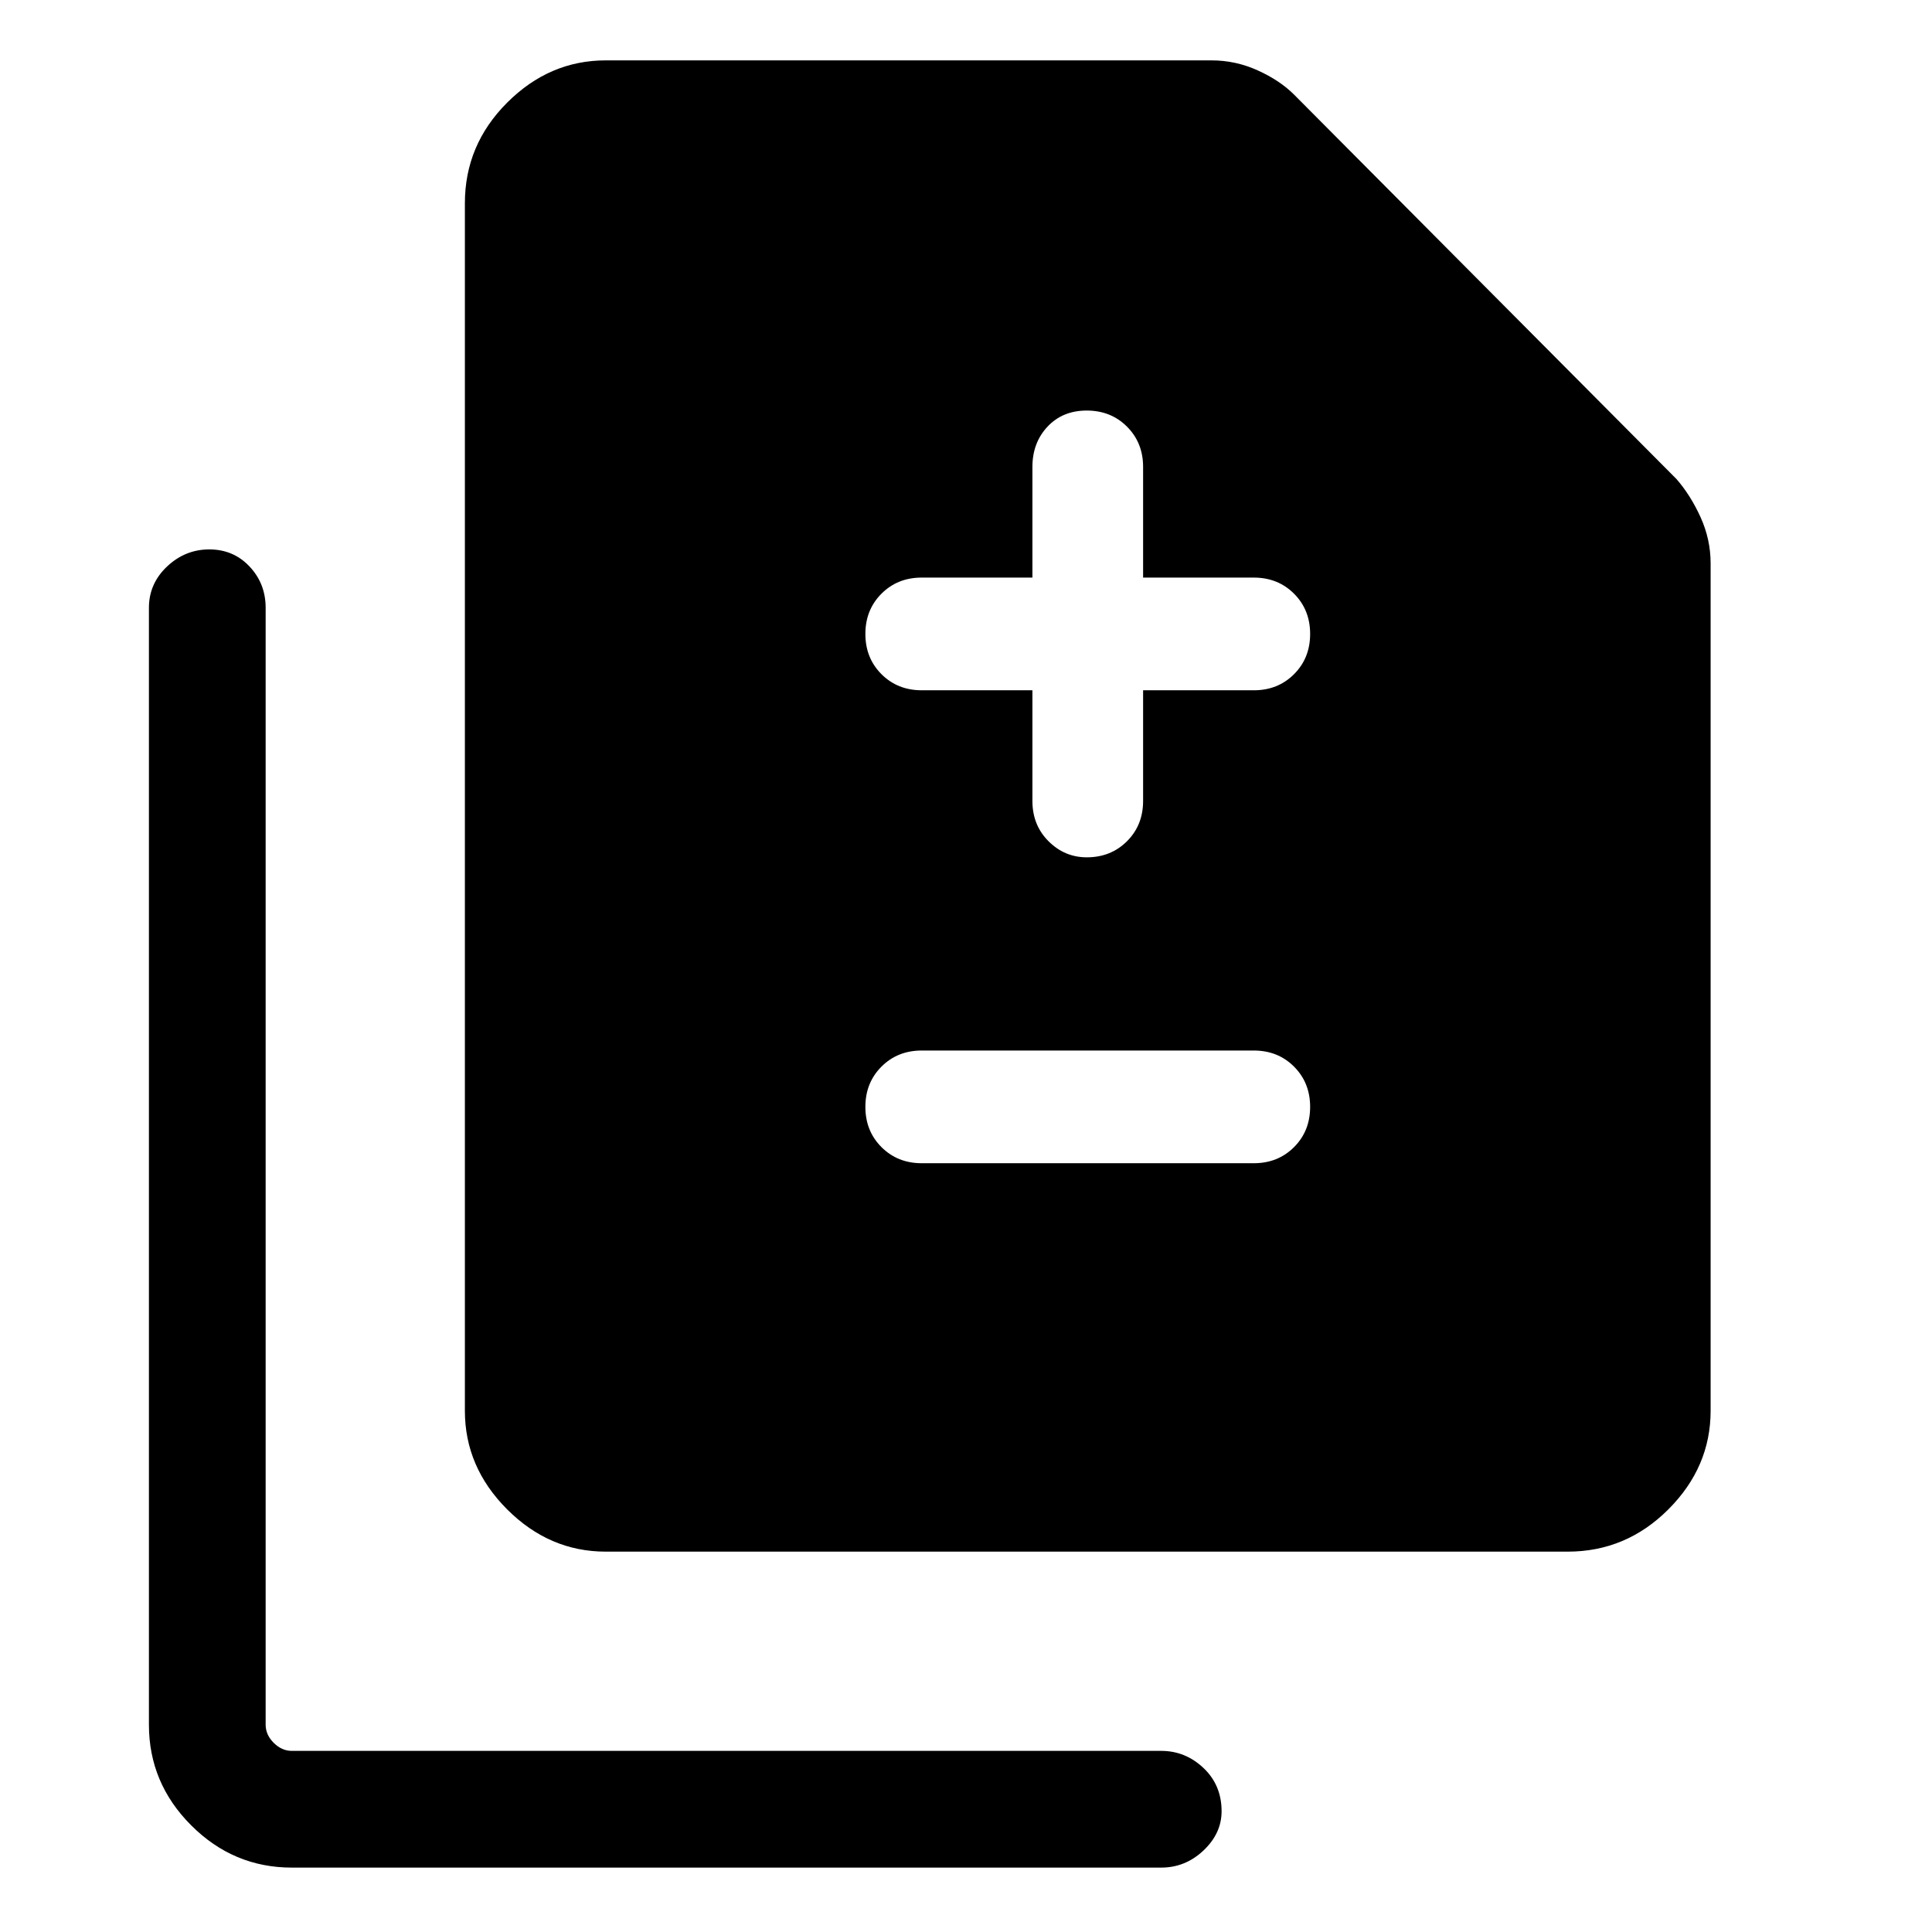 <svg xmlns="http://www.w3.org/2000/svg" height="48" width="48"><path d="M27 21.3q.6 0 1-.4t.4-1v-2.75h2.75q.6 0 1-.4t.4-1q0-.6-.4-1t-1-.4H28.4V11.6q0-.6-.4-1t-1-.4q-.6 0-.975.4t-.375 1v2.75H22.9q-.6 0-1 .4t-.4 1q0 .6.4 1t1 .4h2.75v2.75q0 .6.4 1t.95.4Zm-4.1 7.6h8.25q.6 0 1-.4t.4-1q0-.6-.4-1t-1-.4H22.9q-.6 0-1 .4t-.4 1q0 .6.4 1t1 .4Zm-7.85 9.65q-1.4 0-2.45-1.05-1.05-1.05-1.05-2.45v-30q0-1.45 1.05-2.5t2.45-1.05H30.1q.6 0 1.15.25.55.25.9.6l9.5 9.55q.35.4.6.95.25.55.25 1.15v21.05q0 1.4-1.05 2.45-1.05 1.05-2.5 1.05Zm-7.8 7.85q-1.45 0-2.5-1.05t-1.05-2.5V15.1q0-.6.45-1.025.45-.425 1.05-.425.6 0 1 .425t.4 1.025v27.75q0 .25.2.45t.45.2h21.6q.6 0 1.05.425.45.425.45 1.075 0 .55-.45.975-.45.425-1.05.425Z"/></svg>